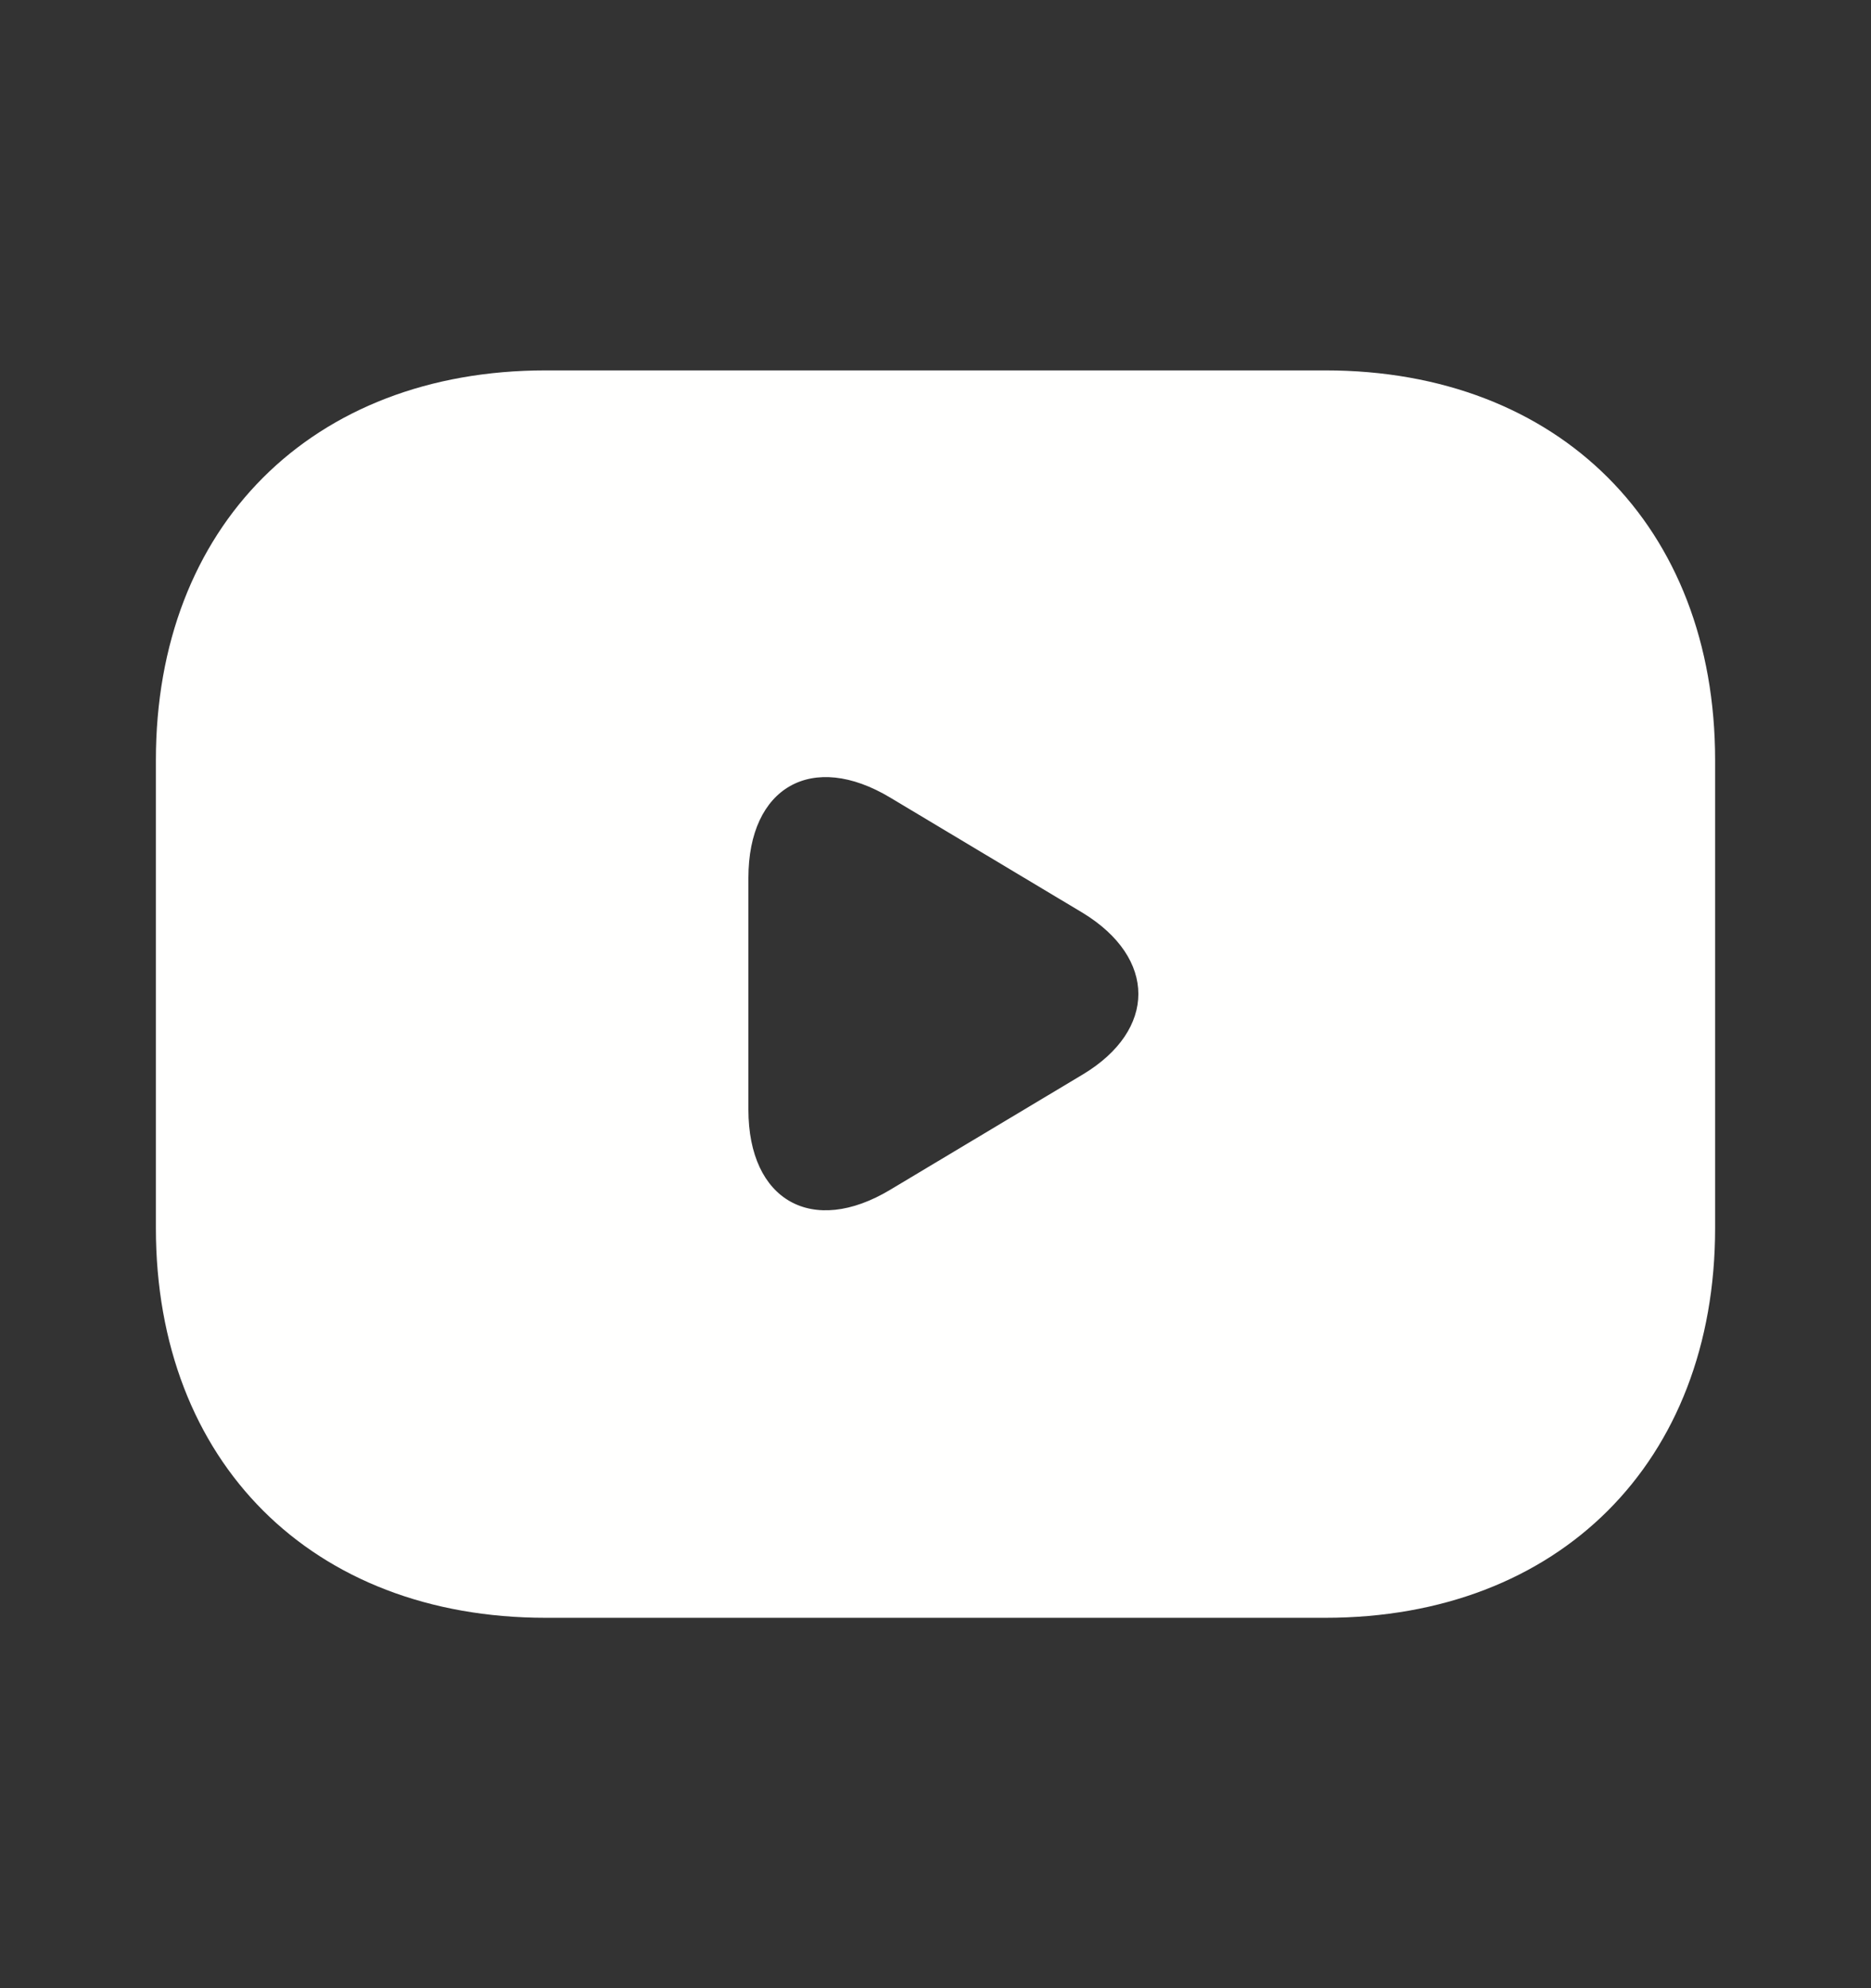 <svg width="16" height="17" viewBox="0 0 16 17" fill="none" xmlns="http://www.w3.org/2000/svg">
<rect x="0" y="0" width="16" height="17" fill="#333333" stroke="none"/>
<path d="M11.333 3.167H4.667C2.667 3.167 1.333 4.5 1.333 6.5V10.5C1.333 12.5 2.667 13.833 4.667 13.833H11.333C13.333 13.833 14.667 12.5 14.667 10.5V6.5C14.667 4.5 13.333 3.167 11.333 3.167ZM9.26 9.187L7.613 10.173C6.947 10.573 6.4 10.267 6.4 9.487V7.507C6.4 6.727 6.947 6.42 7.613 6.82L9.26 7.806C9.893 8.193 9.893 8.806 9.26 9.187Z" fill="#FFFFFE"/>
</svg>
